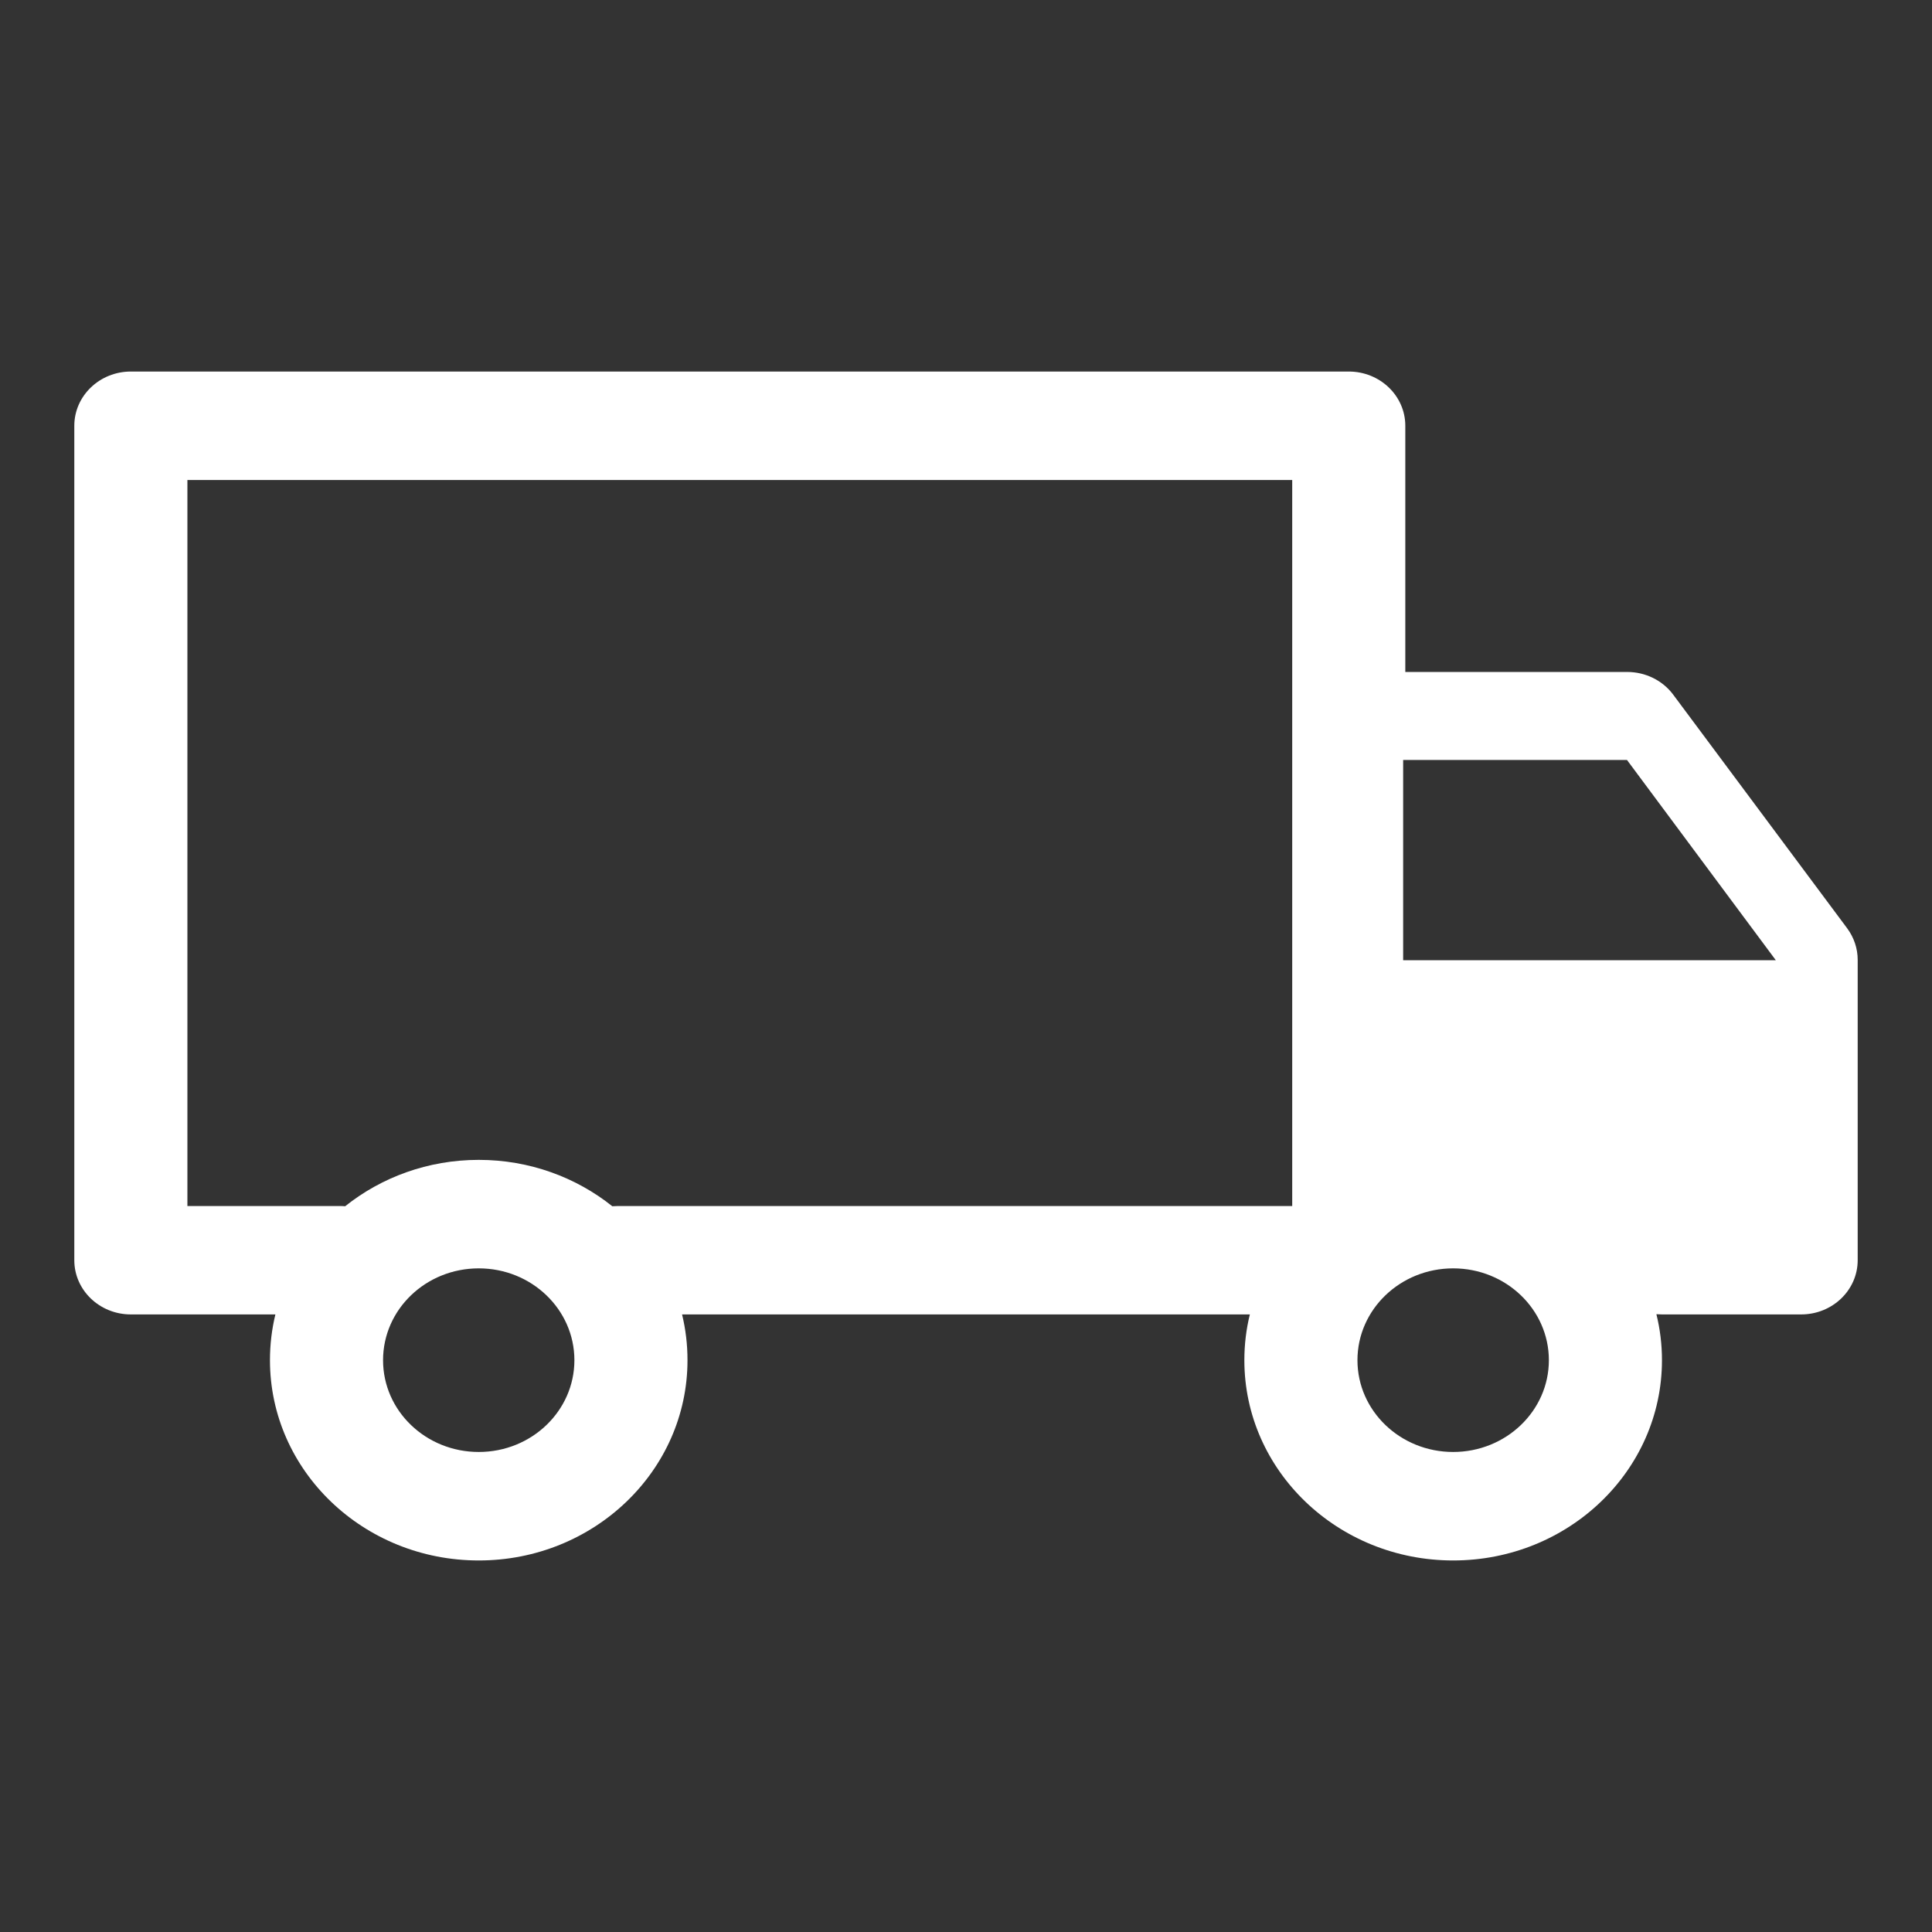 <svg width="26" height="26" viewBox="0 0 26 26" fill="none" xmlns="http://www.w3.org/2000/svg">
<rect x="0" y="0" width="26" height="26" fill="#333333" stroke="none"/>
<path fill-rule="evenodd" clip-rule="evenodd" d="M1 5.73C1 5.327 1.341 5 1.761 5H18.151C18.572 5 18.912 5.327 18.912 5.73V9.043H21.898C22.143 9.043 22.374 9.156 22.517 9.348L24.858 12.492C24.95 12.616 25 12.765 25 12.917V16.959C25 17.363 24.659 17.689 24.239 17.689H22.366C22.341 17.689 22.316 17.688 22.291 17.686C22.34 17.884 22.366 18.092 22.366 18.305C22.366 19.793 21.108 21 19.556 21C18.004 21 16.746 19.793 16.746 18.305C16.746 18.093 16.771 17.887 16.82 17.689H9.179C9.227 17.887 9.252 18.093 9.252 18.305C9.252 19.793 7.994 21 6.443 21C4.891 21 3.633 19.793 3.633 18.305C3.633 18.093 3.658 17.887 3.706 17.689H1.761C1.341 17.689 1 17.363 1 16.959V5.73ZM4.645 16.233C5.132 15.844 5.759 15.609 6.443 15.609C7.126 15.609 7.753 15.844 8.24 16.233C8.266 16.231 8.291 16.23 8.317 16.23H17.39V6.46H2.522V16.23H4.571C4.596 16.23 4.621 16.231 4.645 16.233ZM19.556 19.54C20.267 19.54 20.844 18.987 20.844 18.305C20.844 17.622 20.267 17.069 19.556 17.069C18.845 17.069 18.268 17.622 18.268 18.305C18.268 18.987 18.845 19.54 19.556 19.54ZM7.73 18.305C7.73 18.987 7.154 19.54 6.443 19.54C5.731 19.54 5.155 18.987 5.155 18.305C5.155 17.622 5.731 17.069 6.443 17.069C7.154 17.069 7.73 17.622 7.73 18.305ZM23.898 12.922L21.895 10.227H18.883V12.922H23.898Z" fill="white"/>
</svg>
